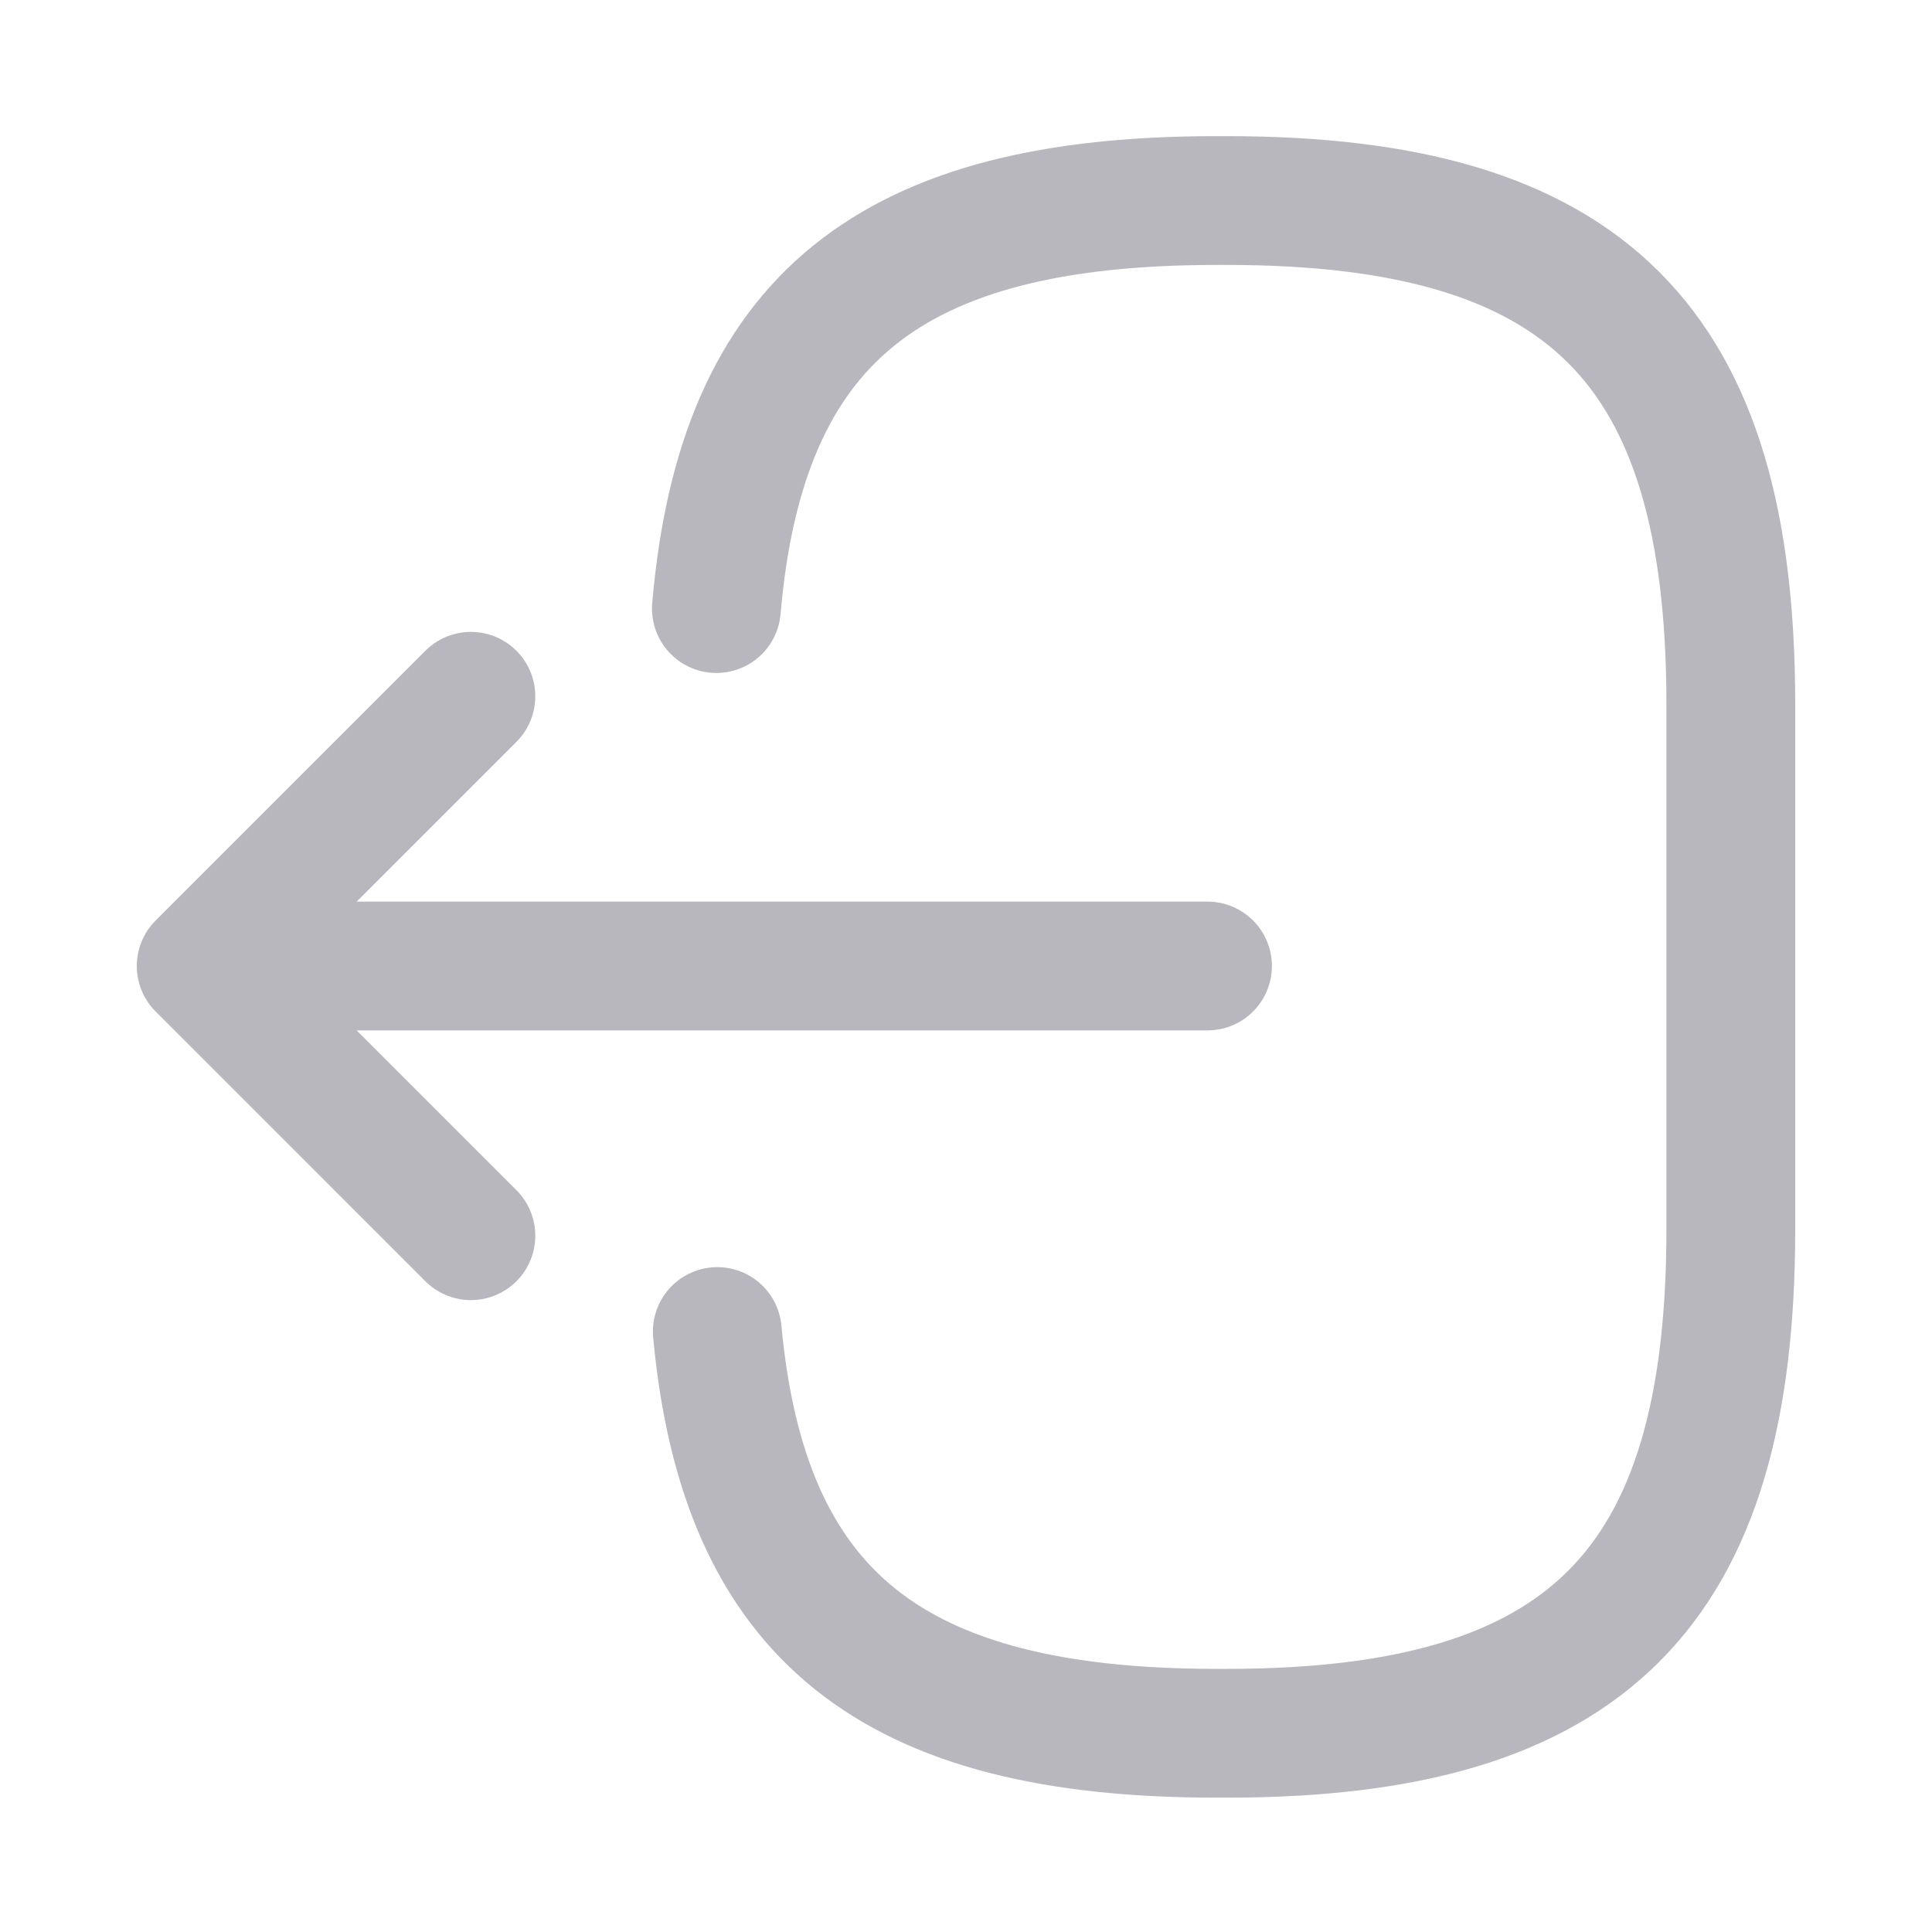 <svg width="15" height="15" viewBox="0 0 15 15" fill="none" xmlns="http://www.w3.org/2000/svg">
<path d="M5.562 4.725C5.756 2.475 6.912 1.557 9.444 1.557H9.525C12.319 1.557 13.438 2.675 13.438 5.469V9.544C13.438 12.338 12.319 13.457 9.525 13.457H9.444C6.931 13.457 5.775 12.55 5.569 10.338" stroke="#B8B7BE" stroke-linecap="round" stroke-linejoin="round"/>
<path d="M9.375 7.5H2.263" stroke="#B8B7BE" stroke-linecap="round" stroke-linejoin="round"/>
<path d="M3.656 5.406L1.562 7.5L3.656 9.594" stroke="#B8B7BE" stroke-linecap="round" stroke-linejoin="round"/>
</svg>
